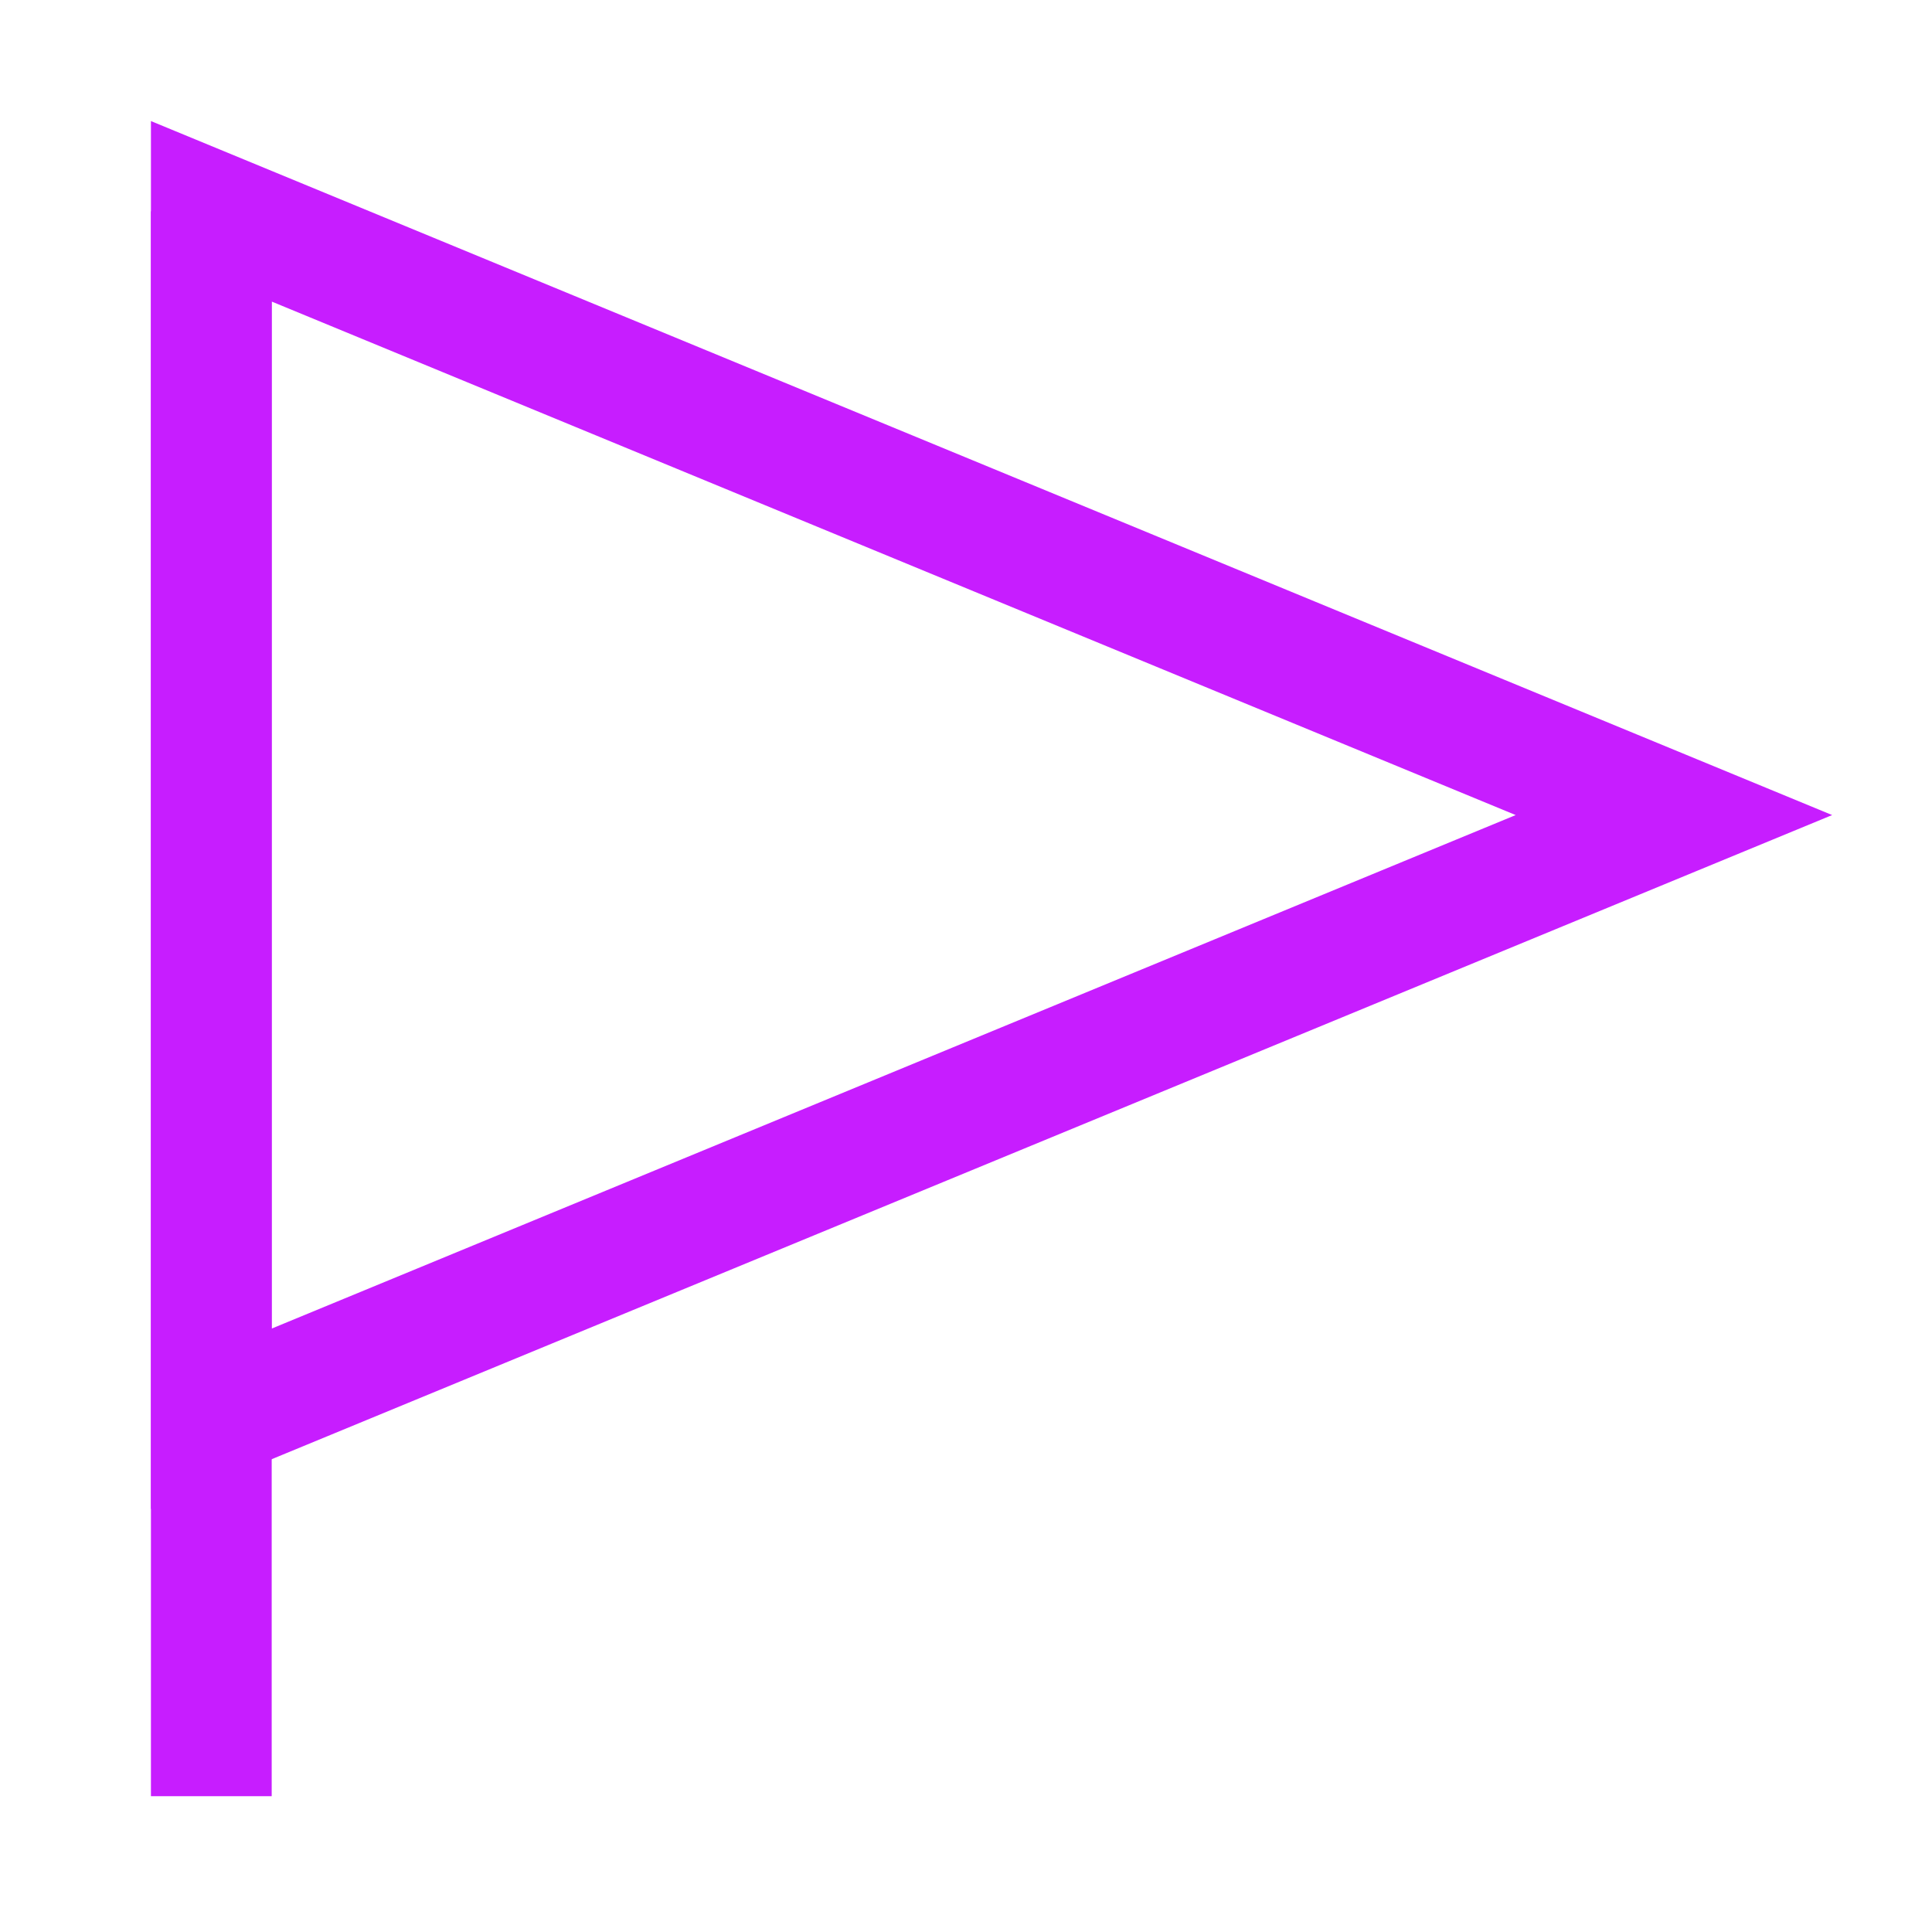 <svg xmlns="http://www.w3.org/2000/svg" fill="none" viewBox="-0.75 -0.75 24 24" id="Triangle-Flag--Streamline-Sharp-Neon">
  <desc>
    Triangle Flag Streamline Icon: https://streamlinehq.com
  </desc>
  <g id="triangle-flag--navigation-map-maps-flag-gps-location-destination-goal">
    <path id="Vector" stroke="#c71dff" d="M1.875 1.875v19.688" stroke-width="1.5"></path>
    <path id="Vector_2" stroke="#c71dff" d="M1.875 16.875V1.875l18.169 7.5L1.875 16.875Z" stroke-width="1.5"></path>
  </g>
</svg>